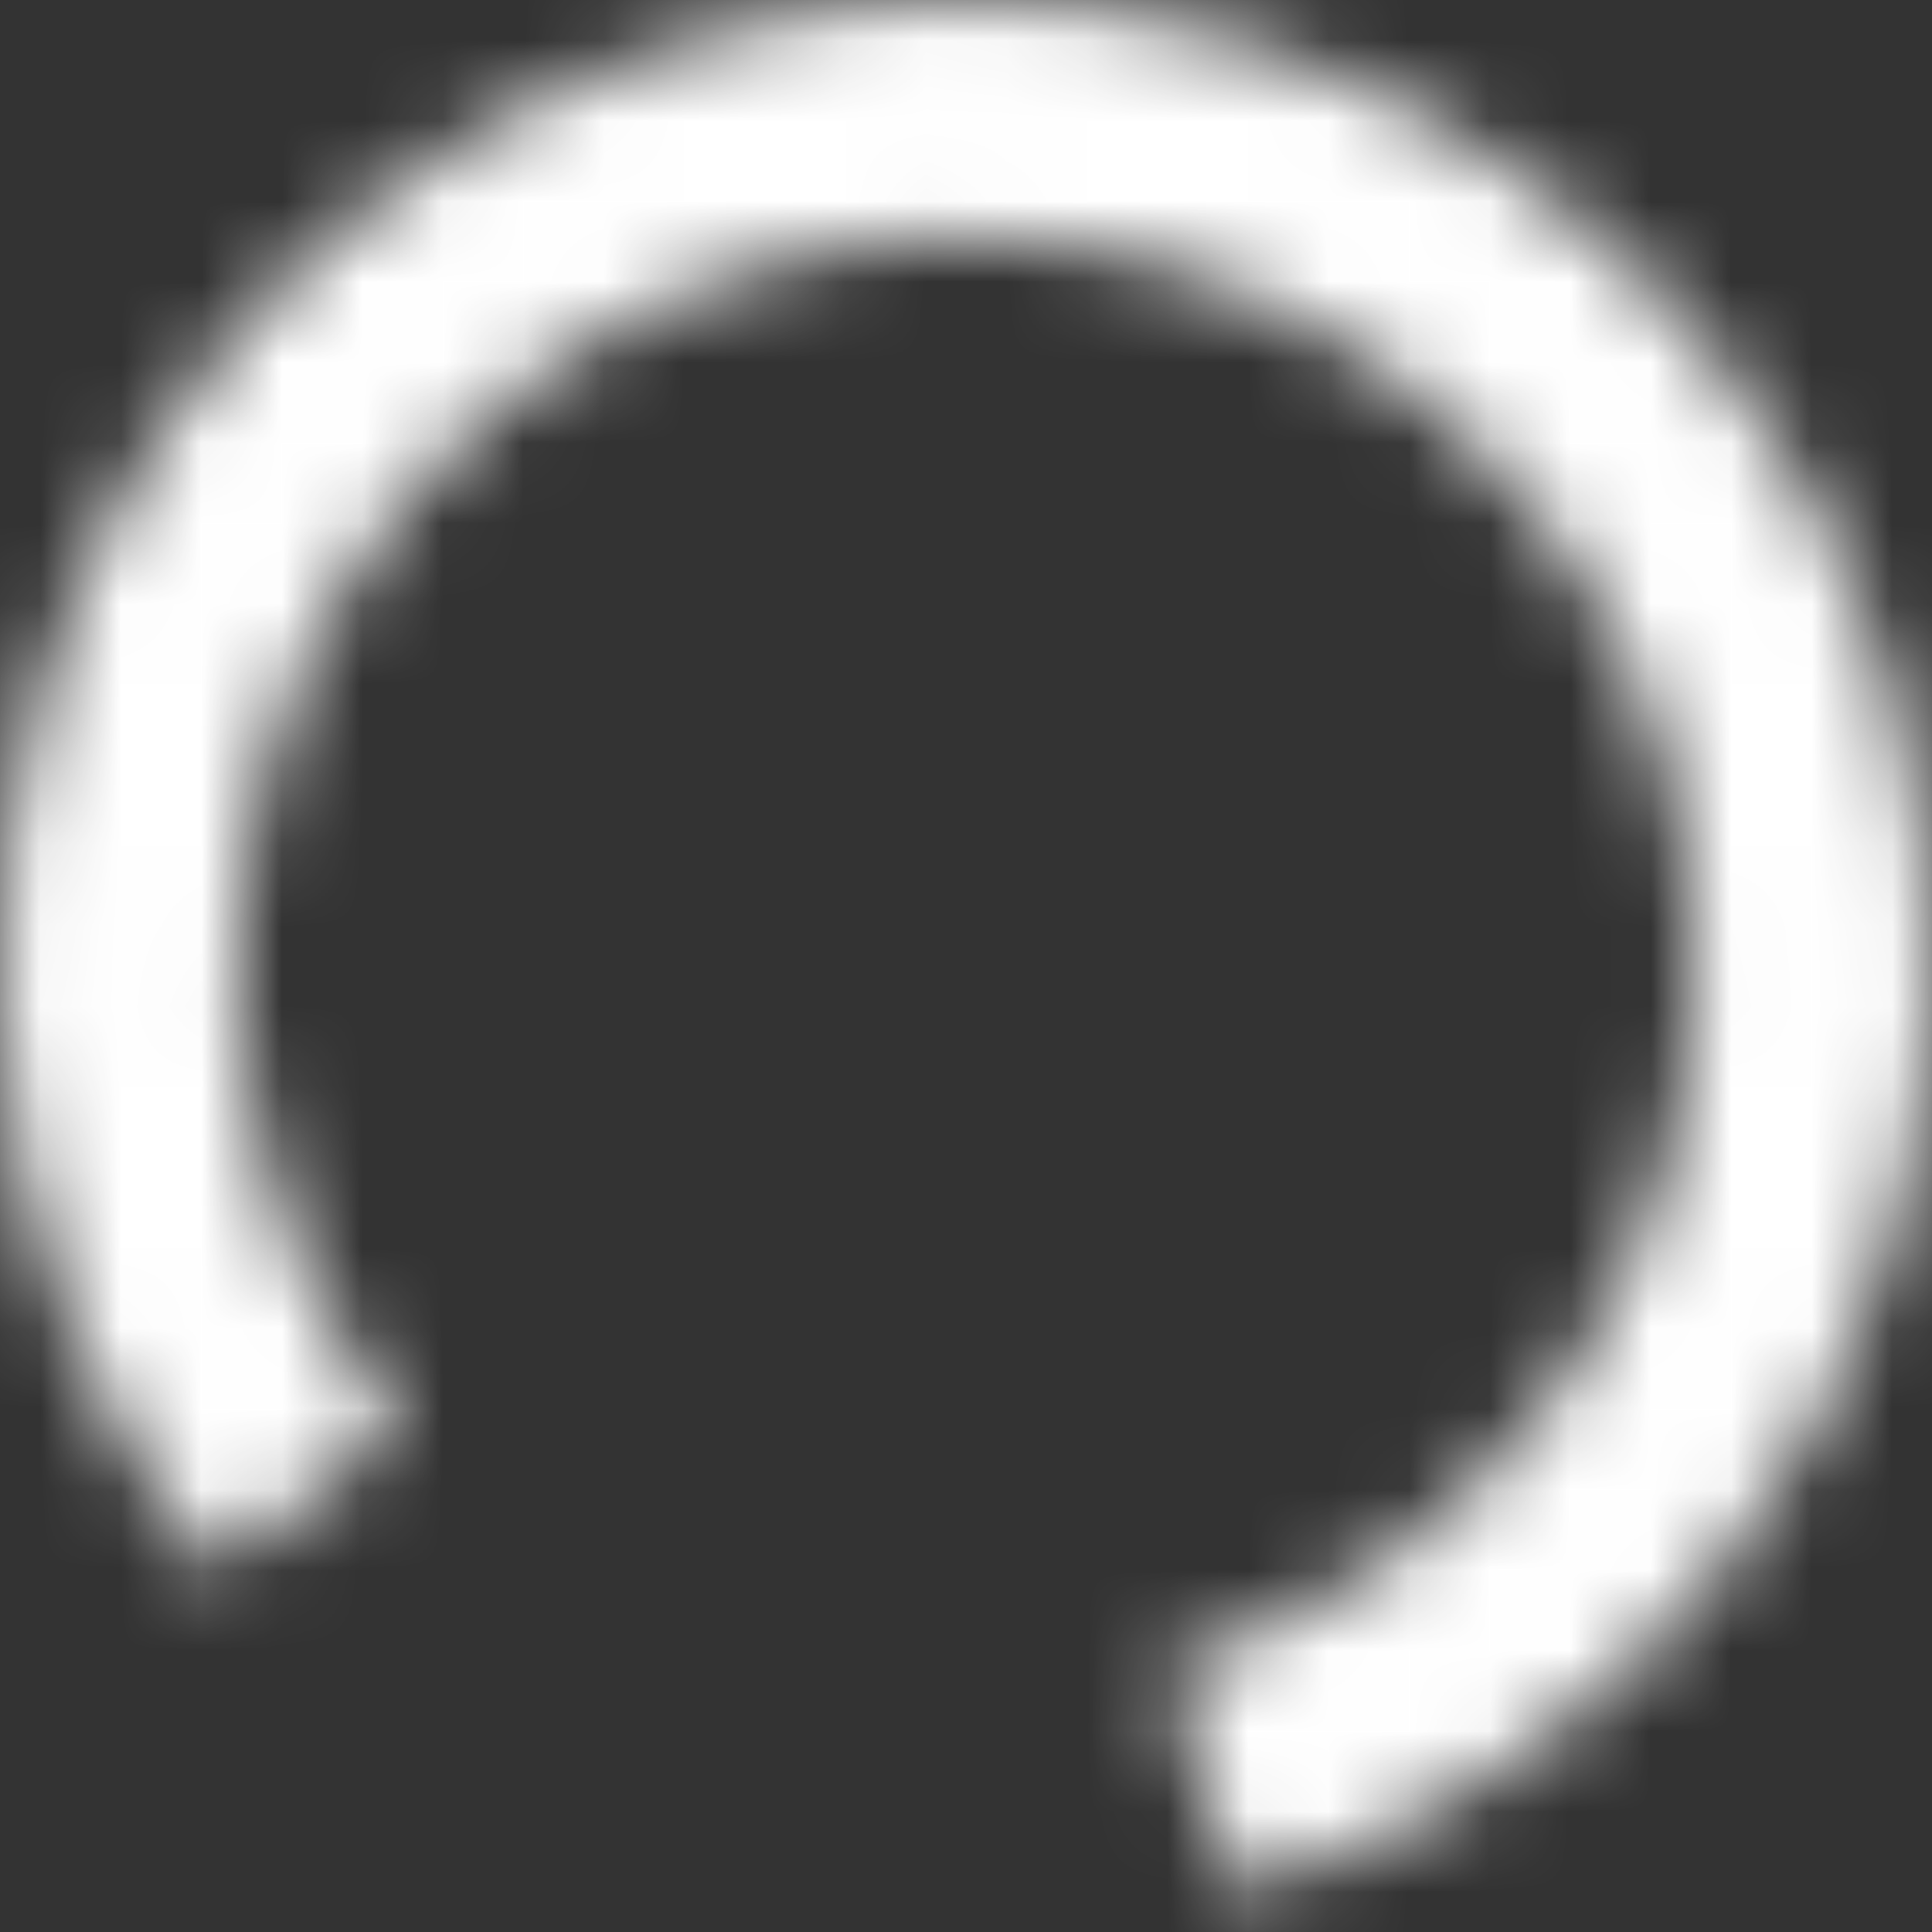 <svg width="24" height="24" viewBox="0 0 24 24" fill="none" xmlns="http://www.w3.org/2000/svg">
  <rect x="0" y="0" width="24" height="24" fill="#333333" stroke="none"/>
  <mask id="path-1-inside-1_1881_16183" fill="white">
    <path d="M15.328 23.529C17.805 22.814 19.985 21.321 21.547 19.27C23.109 17.219 23.969 14.72 23.999 12.142C24.03 9.565 23.23 7.046 21.717 4.959C20.204 2.871 18.06 1.326 15.601 0.553C13.142 -0.221 10.499 -0.182 8.064 0.664C5.629 1.509 3.53 3.117 2.08 5.248C0.629 7.379 -0.096 9.92 0.01 12.496C0.117 15.071 1.05 17.544 2.671 19.548L4.967 17.69C3.745 16.18 3.041 14.315 2.961 12.374C2.881 10.432 3.428 8.516 4.521 6.91C5.615 5.303 7.197 4.091 9.033 3.454C10.868 2.816 12.861 2.787 14.714 3.37C16.568 3.953 18.185 5.118 19.325 6.692C20.466 8.265 21.069 10.164 21.046 12.107C21.023 14.051 20.375 15.935 19.197 17.481C18.02 19.027 16.376 20.153 14.509 20.692L15.328 23.529Z"></path>
  </mask>
  <path d="M15.328 23.529C17.805 22.814 19.985 21.321 21.547 19.27C23.109 17.219 23.969 14.72 23.999 12.142C24.03 9.565 23.23 7.046 21.717 4.959C20.204 2.871 18.06 1.326 15.601 0.553C13.142 -0.221 10.499 -0.182 8.064 0.664C5.629 1.509 3.53 3.117 2.08 5.248C0.629 7.379 -0.096 9.92 0.01 12.496C0.117 15.071 1.05 17.544 2.671 19.548L4.967 17.69C3.745 16.18 3.041 14.315 2.961 12.374C2.881 10.432 3.428 8.516 4.521 6.91C5.615 5.303 7.197 4.091 9.033 3.454C10.868 2.816 12.861 2.787 14.714 3.37C16.568 3.953 18.185 5.118 19.325 6.692C20.466 8.265 21.069 10.164 21.046 12.107C21.023 14.051 20.375 15.935 19.197 17.481C18.02 19.027 16.376 20.153 14.509 20.692L15.328 23.529Z" stroke="white" stroke-width="14" mask="url(#path-1-inside-1_1881_16183)"></path>
</svg>